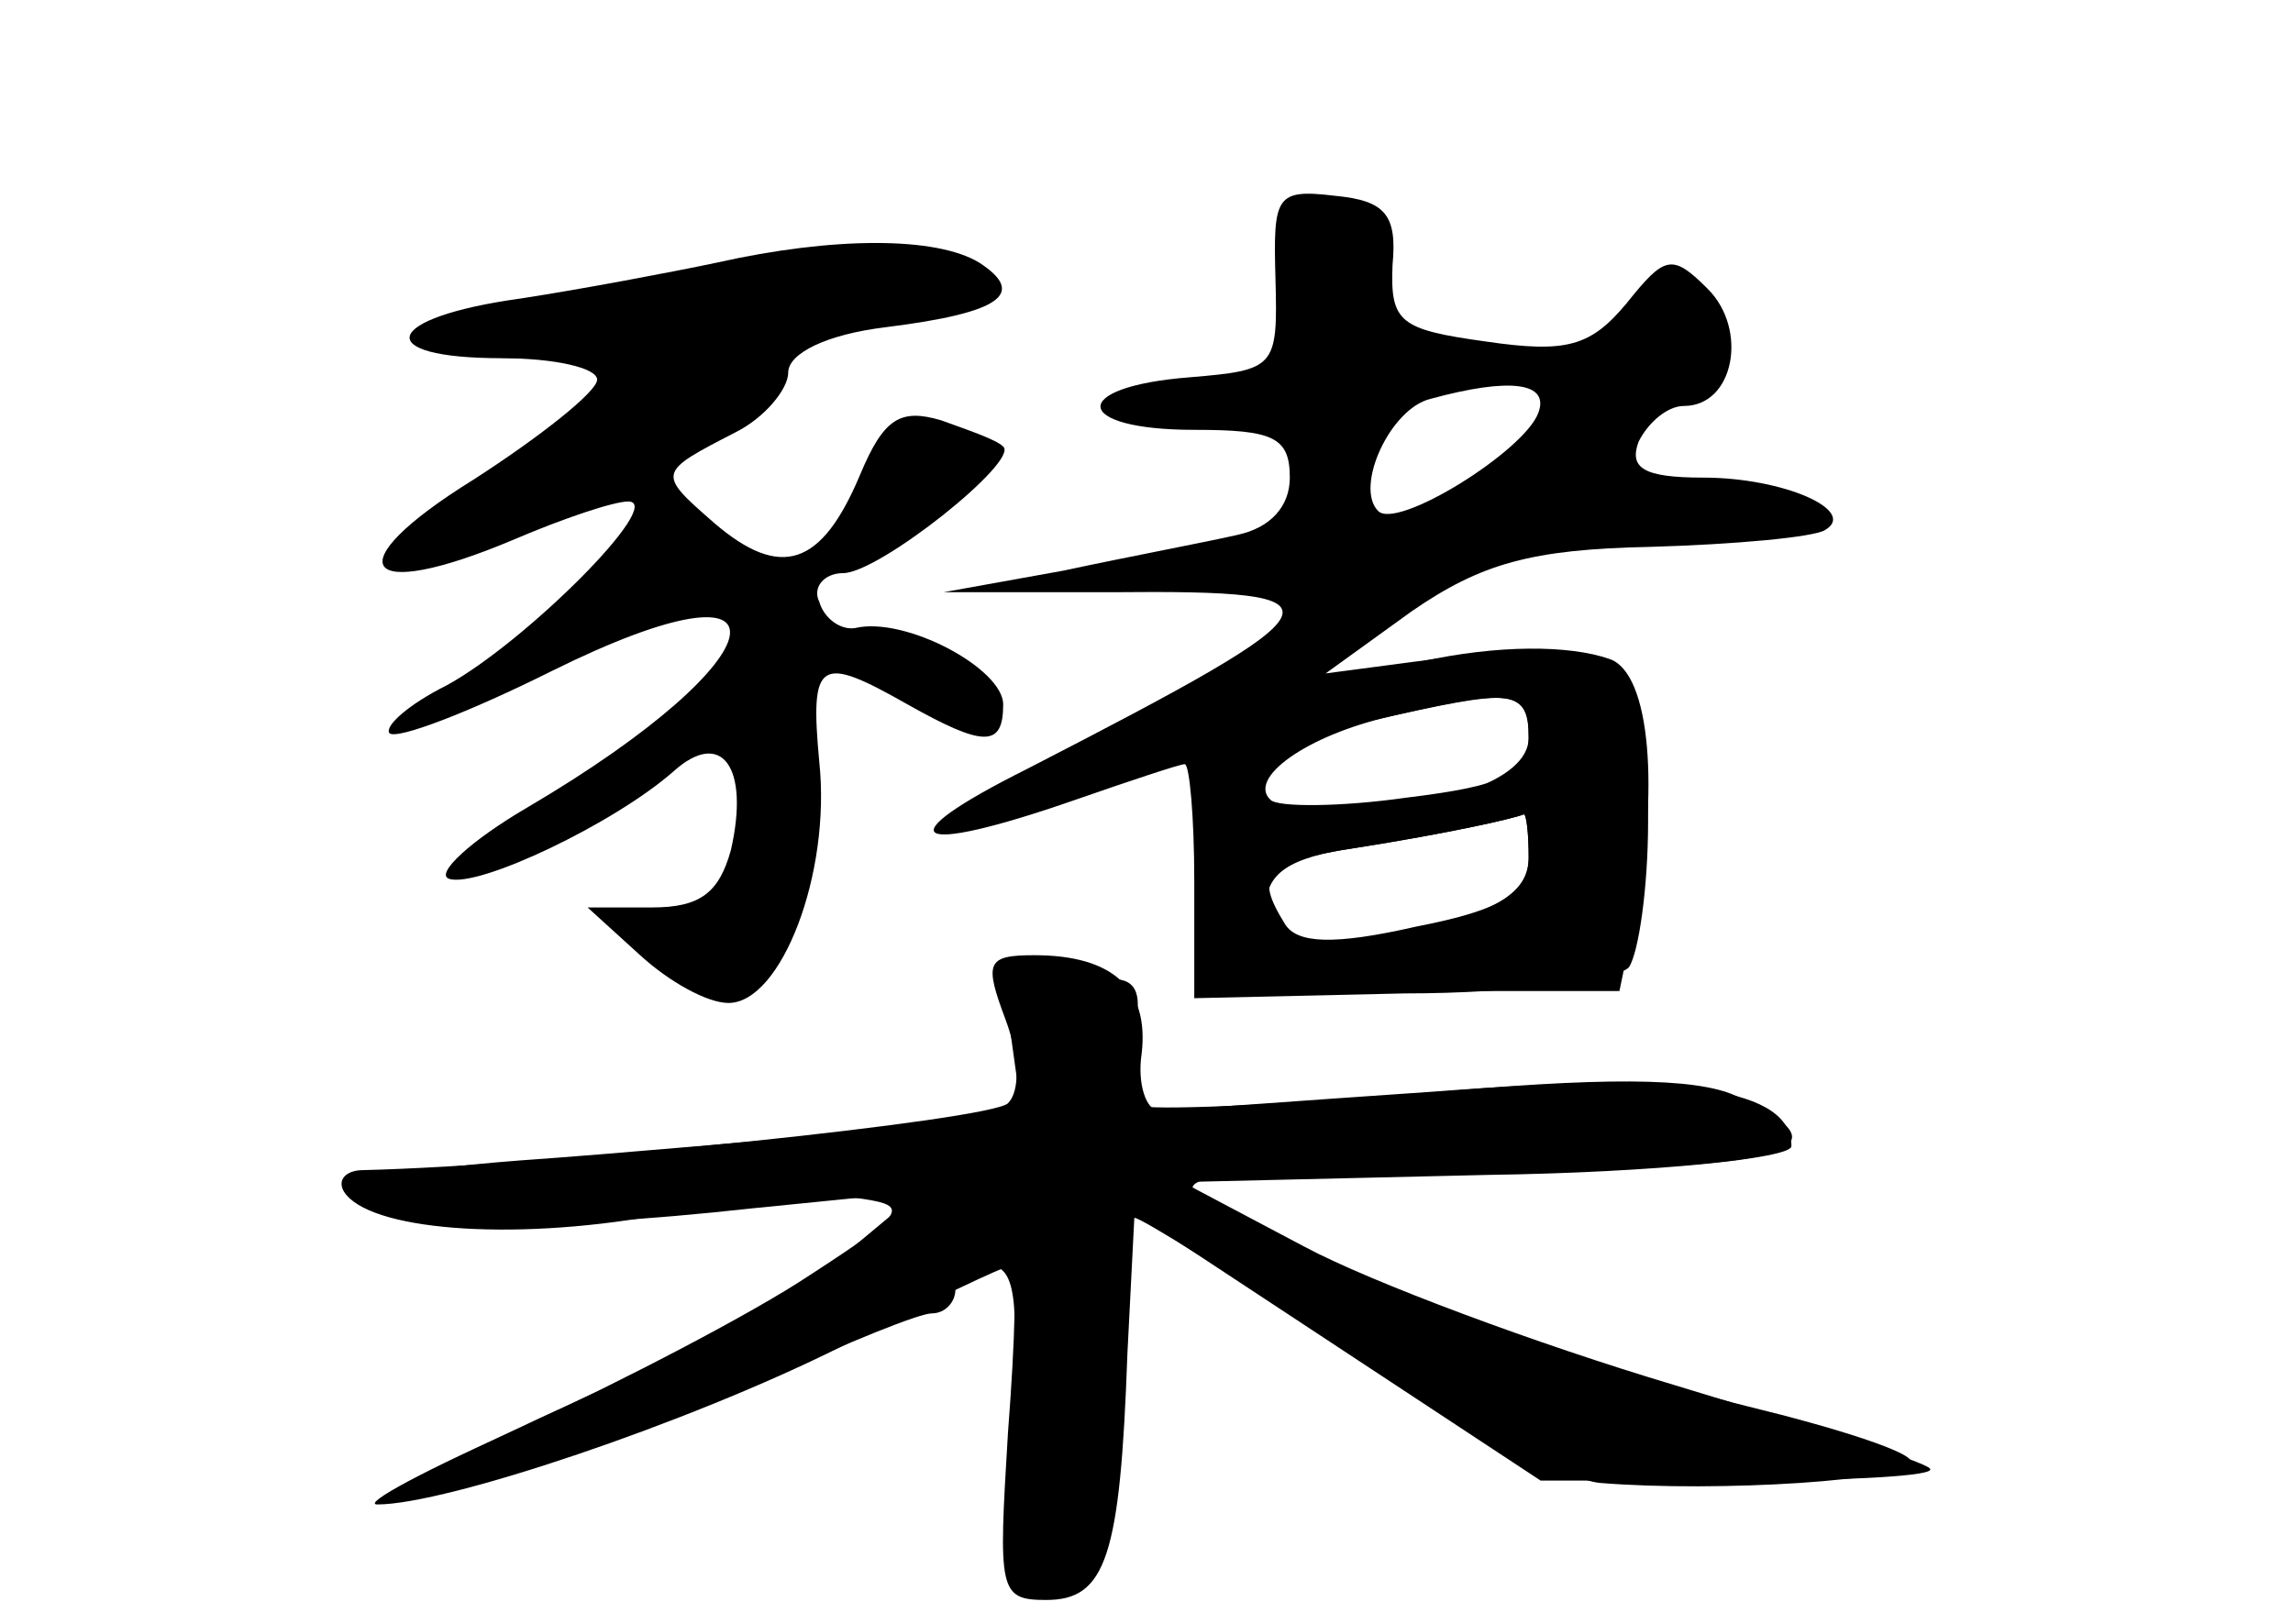 <?xml version="1.0" standalone="no"?>
<!DOCTYPE svg PUBLIC "-//W3C//DTD SVG 20010904//EN"
 "http://www.w3.org/TR/2001/REC-SVG-20010904/DTD/svg10.dtd">
<svg version="1.0" xmlns="http://www.w3.org/2000/svg"
 width="96pt" height="68pt" viewBox="0 0 96 68"
 preserveAspectRatio="xMidYMid meet">
<g transform="translate(0,68) scale(0.1,-0.1)" fill="#000000" stroke="none">
<g id="part-0" class="char-part">
  <path d="M534 563 c1 -37 0 -38 -36 -41 -51 -4 -49 -22 2 -22 33 0 40 -3 40
-20 0 -12 -8 -21 -22 -24 -13 -3 -45 -9 -73 -15 l-50 -9 70 0 c103 1 99 -5
-35 -74 -60 -30 -49 -37 20 -13 23 8 44 15 46 15 2 0 4 -22 4 -49 l0 -49 88 2
c48 0 90 6 94 11 4 6 8 33 8 61 0 67 -13 78 -82 69 l-53 -7 36 26 c29 20 50
26 100 27 35 1 68 4 73 7 14 8 -17 22 -51 22 -25 0 -31 4 -27 15 4 8 12 15 19
15 21 0 27 32 10 49 -15 15 -18 14 -34 -6 -15 -18 -25 -21 -59 -16 -36 5 -40
8 -39 32 2 21 -3 27 -24 29 -25 3 -26 0 -25 -35z m110 -56 c-6 -16 -59 -49
-67 -41 -10 10 5 43 22 47 33 9 50 7 45 -6z m-4 -136 c0 -15 -10 -20 -51 -25
-28 -4 -54 -4 -57 -1 -10 9 15 27 50 35 51 12 58 11 58 -9z m0 -50 c0 -15 -11
-22 -47 -29 -35 -8 -50 -7 -55 1 -13 21 -9 26 30 32 38 6 65 12 70 14 1 0 2
-8 2 -18z"/>
  <path d="M300 570 c-19 -4 -56 -11 -82 -15 -58 -8 -63 -25 -8 -25 22 0 40 -4
40 -9 0 -5 -24 -24 -52 -42 -58 -36 -47 -52 17 -25 21 9 42 16 48 16 16 0 -43
-59 -76 -77 -16 -8 -26 -17 -24 -20 3 -3 34 9 68 26 105 52 97 6 -10 -57 -24
-14 -39 -28 -33 -30 12 -4 69 23 94 45 20 18 32 2 24 -33 -5 -18 -13 -24 -33
-24 l-27 0 22 -20 c12 -11 28 -20 37 -20 22 0 43 54 38 101 -4 43 0 45 37 24
32 -18 40 -18 40 0 0 15 -41 37 -62 32 -6 -1 -13 4 -15 11 -3 6 2 12 10 12 15
0 74 47 67 53 -3 3 -15 7 -26 11 -17 5 -24 1 -34 -23 -16 -38 -33 -44 -61 -20
-24 21 -24 21 9 38 12 6 22 18 22 25 0 8 16 16 41 19 48 6 59 14 39 27 -18 11
-61 11 -110 0z"/>
  <path d="M423 248 l5 -36 -66 -6 c-37 -3 -102 -9 -145 -12 -52 -4 -75 -10 -69
-16 13 -13 76 -14 167 -4 l70 7 -30 -25 c-16 -14 -67 -42 -112 -62 -46 -21
-82 -39 -80 -40 6 -6 104 24 160 49 32 15 62 27 67 27 6 0 10 5 10 10 0 6 6
10 14 10 11 0 13 -14 9 -64 -6 -67 5 -88 32 -66 11 9 15 33 15 81 0 38 2 69 5
69 3 0 42 -25 88 -54 45 -30 93 -56 107 -57 49 -4 130 1 130 9 0 4 -31 14 -68
23 -73 18 -195 64 -227 85 -17 12 -1 14 113 14 131 0 159 8 109 31 -17 8 -57
8 -133 1 -60 -5 -113 -7 -117 -5 -5 3 -6 16 -3 29 5 17 2 24 -8 24 -8 0 -22 3
-32 7 -15 5 -16 2 -11 -29z"/>
</g>
<g id="part-1" class="char-part">
  <path d="M248 557 c-75 -10 -91 -27 -27 -27 52 0 48 -16 -11 -49 -66 -37 -30
-37 49 -1 45 21 68 37 64 45 -3 10 9 16 41 20 25 4 46 11 46 16 0 11 -73 9
-162 -4z"/>
</g>
<g id="part-2" class="char-part">
  <path d="M595 403 c-11 -2 -37 -11 -58 -20 -38 -16 -38 -17 -35 -67 l3 -51 87
0 86 0 6 29 c11 55 7 104 -10 110 -17 6 -47 6 -79 -1z m45 -32 c0 -18 -38 -31
-92 -31 -37 0 -18 29 25 38 62 14 67 14 67 -7z m0 -50 c0 -14 -12 -22 -44 -30
-60 -15 -66 -14 -66 9 0 14 9 21 38 25 38 6 65 12 70 14 1 0 2 -7 2 -18z"/>
</g>
<g id="part-3" class="char-part">
  <path d="M421 253 c6 -16 6 -30 1 -35 -7 -7 -189 -26 -270 -28 -7 0 -11 -4 -8
-9 10 -16 69 -21 131 -10 35 6 73 9 86 7 20 -3 18 -6 -22 -32 -24 -16 -78 -44
-119 -63 -41 -18 -69 -33 -62 -33 29 0 130 34 194 66 37 19 69 34 71 34 3 0 2
-31 -1 -70 -4 -66 -4 -70 16 -70 25 0 31 18 34 103 l3 59 85 -56 85 -56 84 0
c46 0 82 2 79 5 -2 3 -51 18 -107 35 -57 17 -127 43 -155 58 l-51 27 128 3
c70 1 127 7 127 12 0 24 -44 31 -148 23 -59 -4 -111 -8 -117 -8 -5 0 -9 11 -7
24 3 27 -12 41 -45 41 -20 0 -21 -3 -12 -27z"/>
</g>
</g>
</svg>